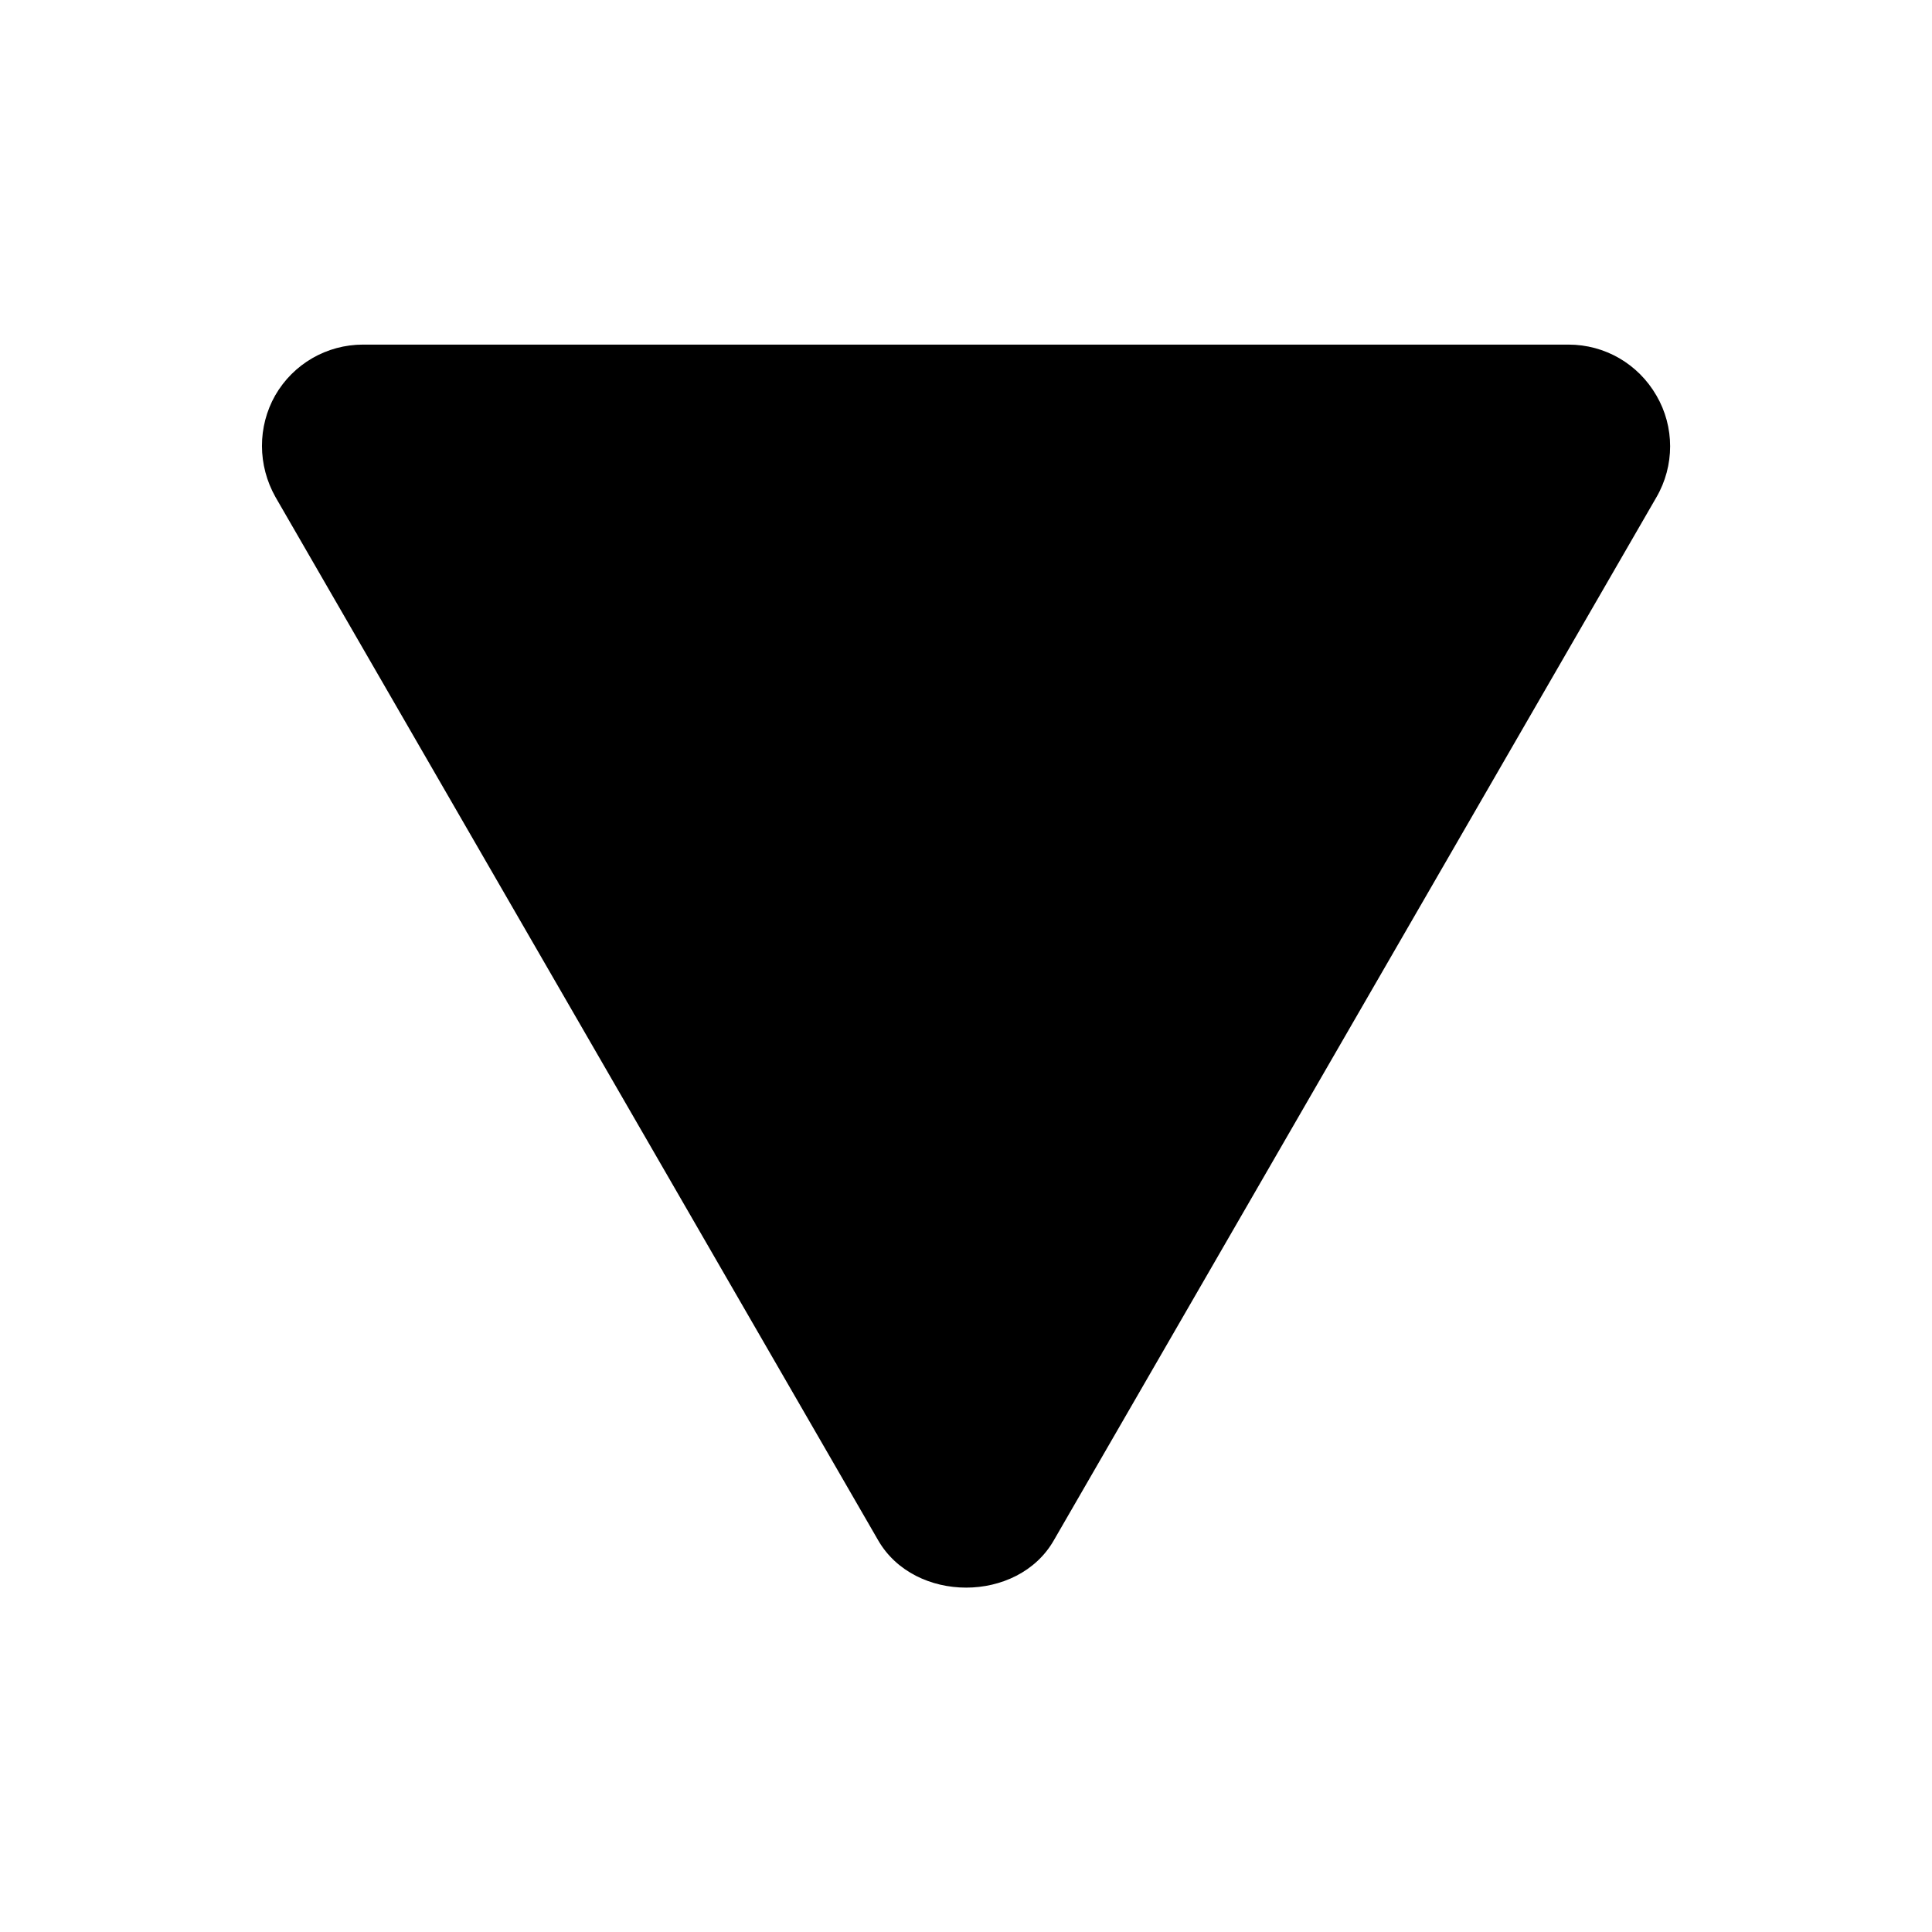 <?xml version="1.0" encoding="utf-8"?>
<!-- DeepDark custom icon -->
<!DOCTYPE svg PUBLIC "-//W3C//DTD SVG 1.1//EN" "http://www.w3.org/Graphics/SVG/1.1/DTD/svg11.dtd">
<svg version="1.1" id="Layer_1" xmlns="http://www.w3.org/2000/svg" xmlns:xlink="http://www.w3.org/1999/xlink" x="0px" y="0px"
	 width="11px" height="11px" viewBox="0 0 11 11" enable-background="new 0 0 11 11" xml:space="preserve" fill="context-fill">
<path d="M1.569,2.831L5,8.77c0.207,0.359,0.795,0.359,1,0l3.431-5.939c0.104-0.179,0.104-0.401,0-0.579
	c-0.104-0.18-0.293-0.29-0.501-0.29H2.067c-0.207,0-0.397,0.11-0.5,0.289C1.466,2.429,1.466,2.649,1.569,2.831z"/>
</svg>
